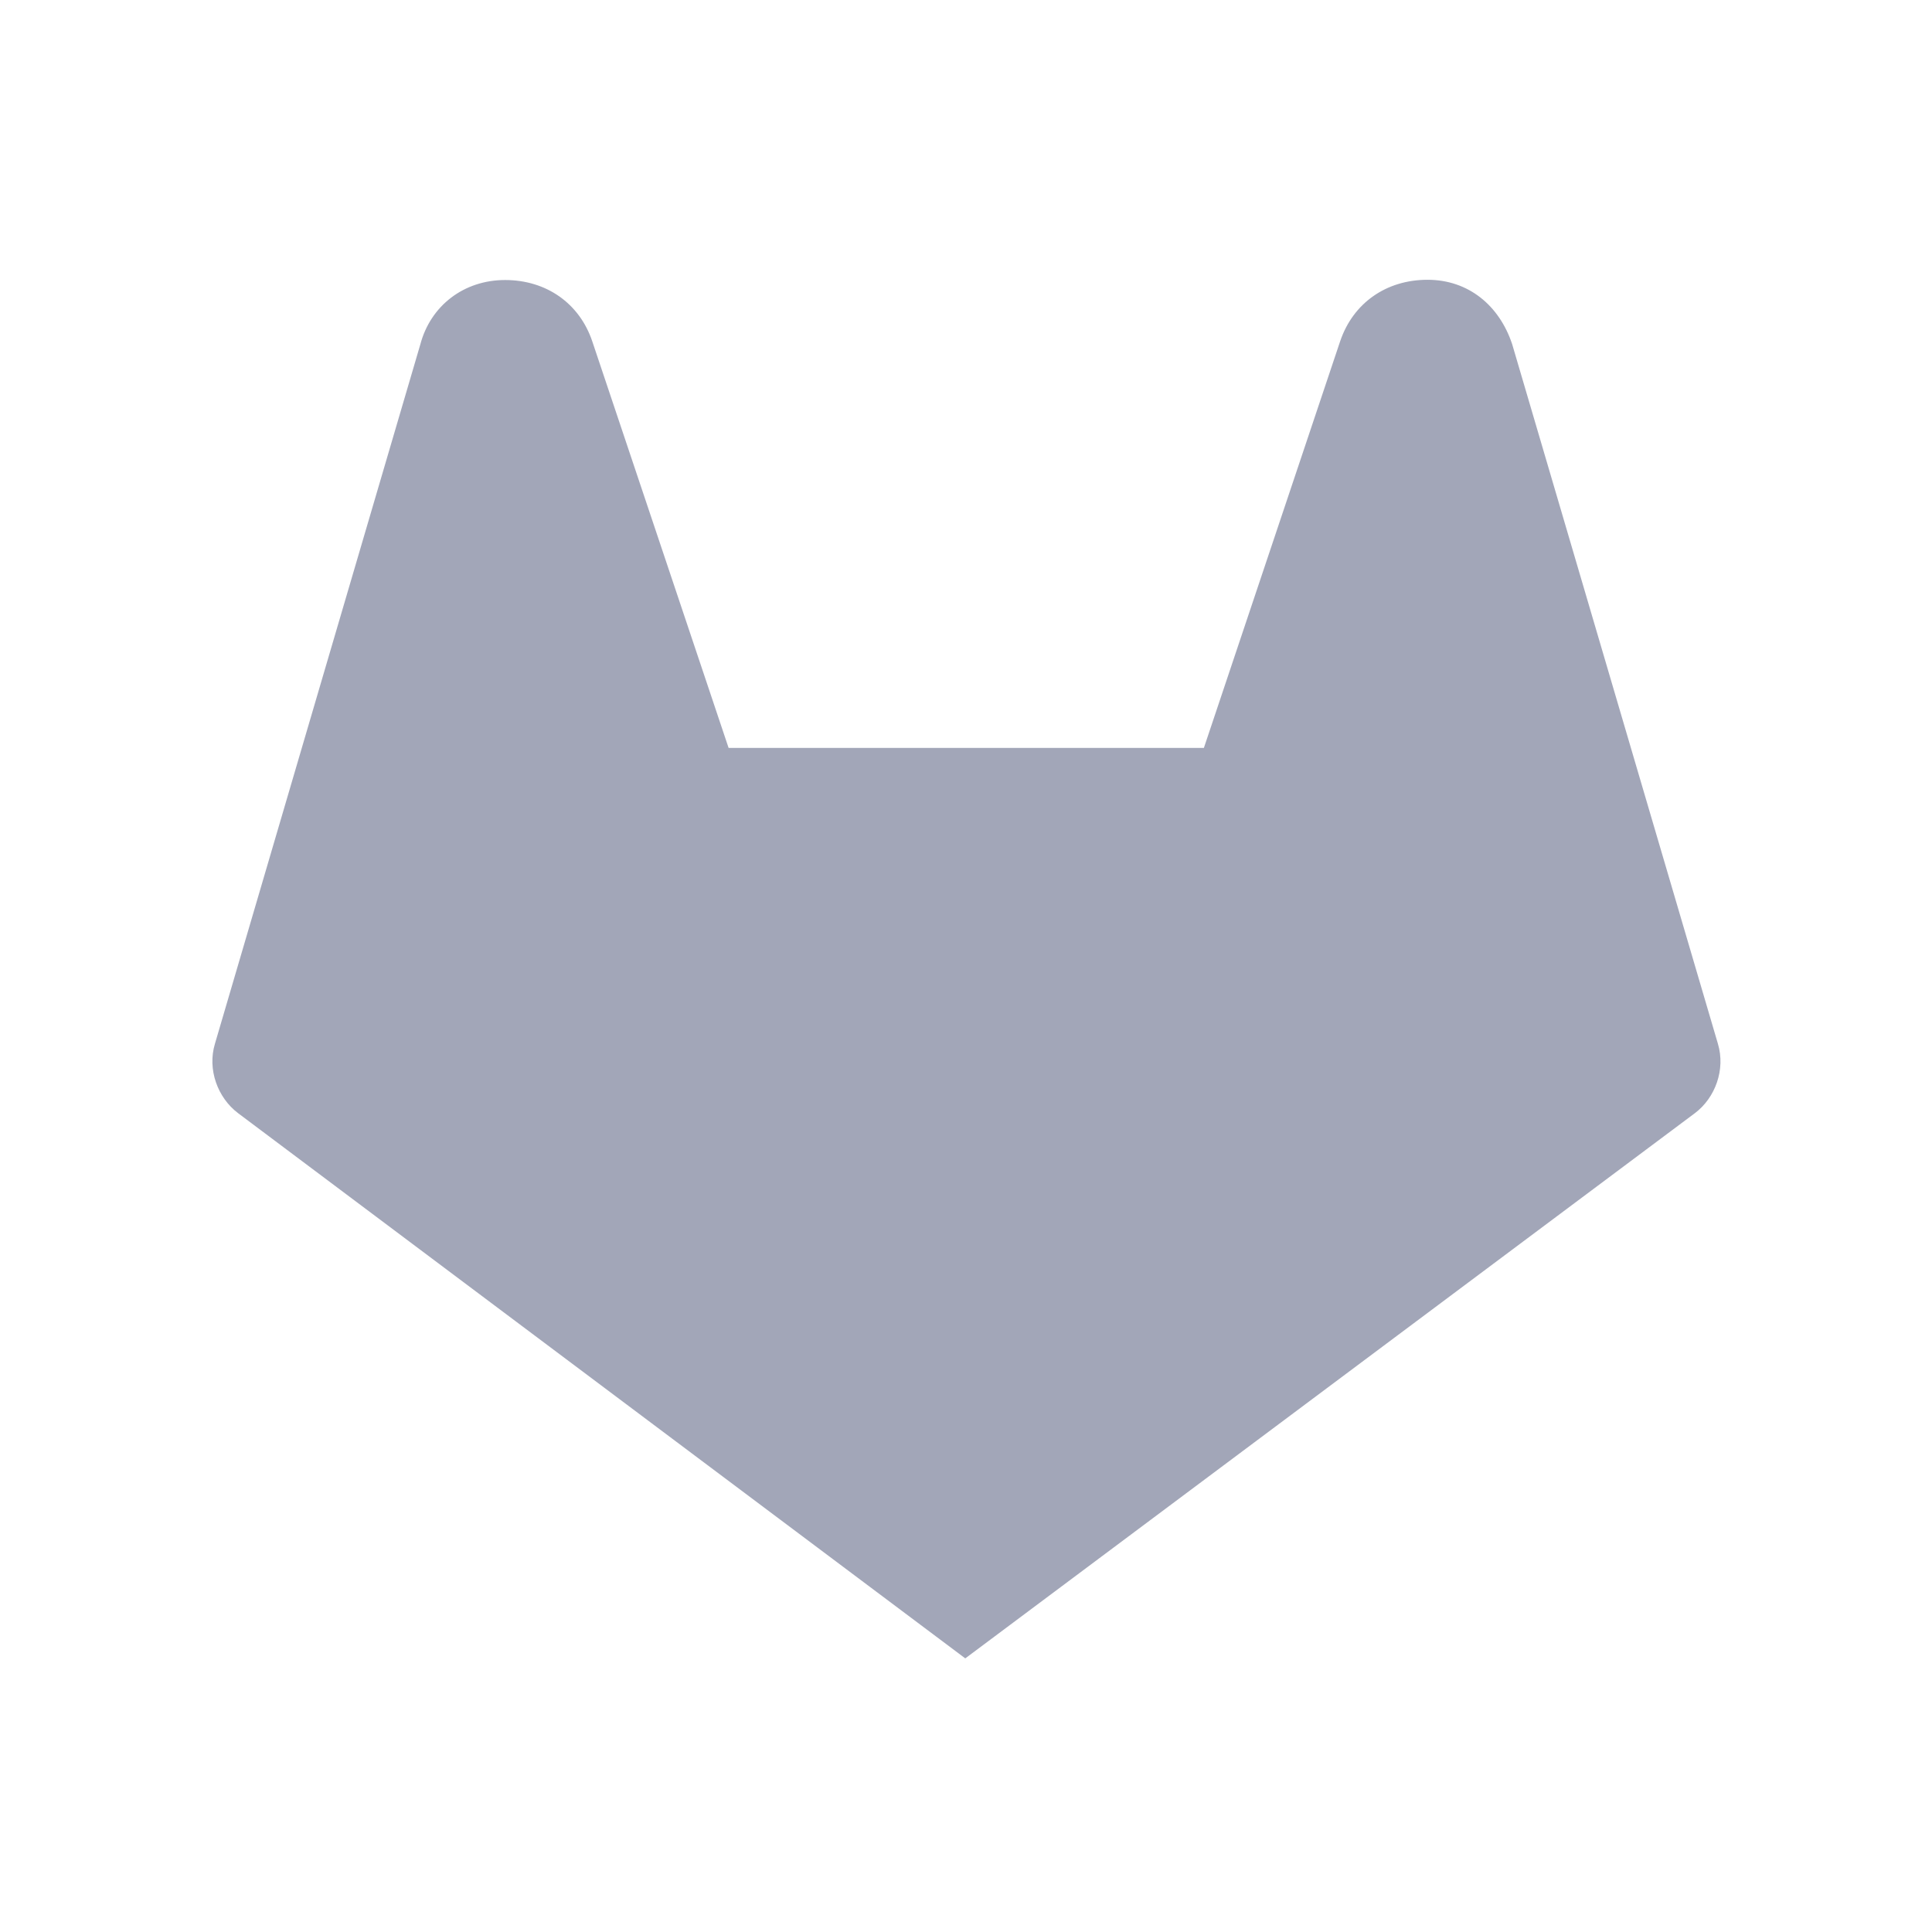 <?xml version="1.0" encoding="UTF-8"?>
<svg width="16px" height="16px" viewBox="0 0 16 16" version="1.1" xmlns="http://www.w3.org/2000/svg" xmlns:xlink="http://www.w3.org/1999/xlink">
    <title>ic_java</title>
    <g id="專案管理" stroke="none" stroke-width="1" fill="none" fill-rule="evenodd">
        <g id="assets_pmp" transform="translate(-236, -174)" fill-rule="nonzero">
            <g id="ic_java" transform="translate(236, 174)">
                <rect id="Rectangle" fill="#000000" opacity="0" x="0" y="0" width="16" height="16"></rect>
                <path d="M14.227,8.644 L12.523,2.85 C12.417,2.531 12.162,2.317 11.822,2.317 C11.481,2.317 11.205,2.509 11.098,2.828 L9.97,6.194 L6.034,6.194 L4.906,2.83 C4.8,2.511 4.523,2.319 4.183,2.319 C3.842,2.319 3.566,2.531 3.481,2.852 L1.78,8.644 C1.716,8.856 1.802,9.091 1.972,9.219 L7.994,13.734 L14.036,9.219 C14.205,9.092 14.291,8.858 14.227,8.644 Z" id="Path" fill="#A2A6B8"></path>
            </g>
        </g>
    </g>
</svg>